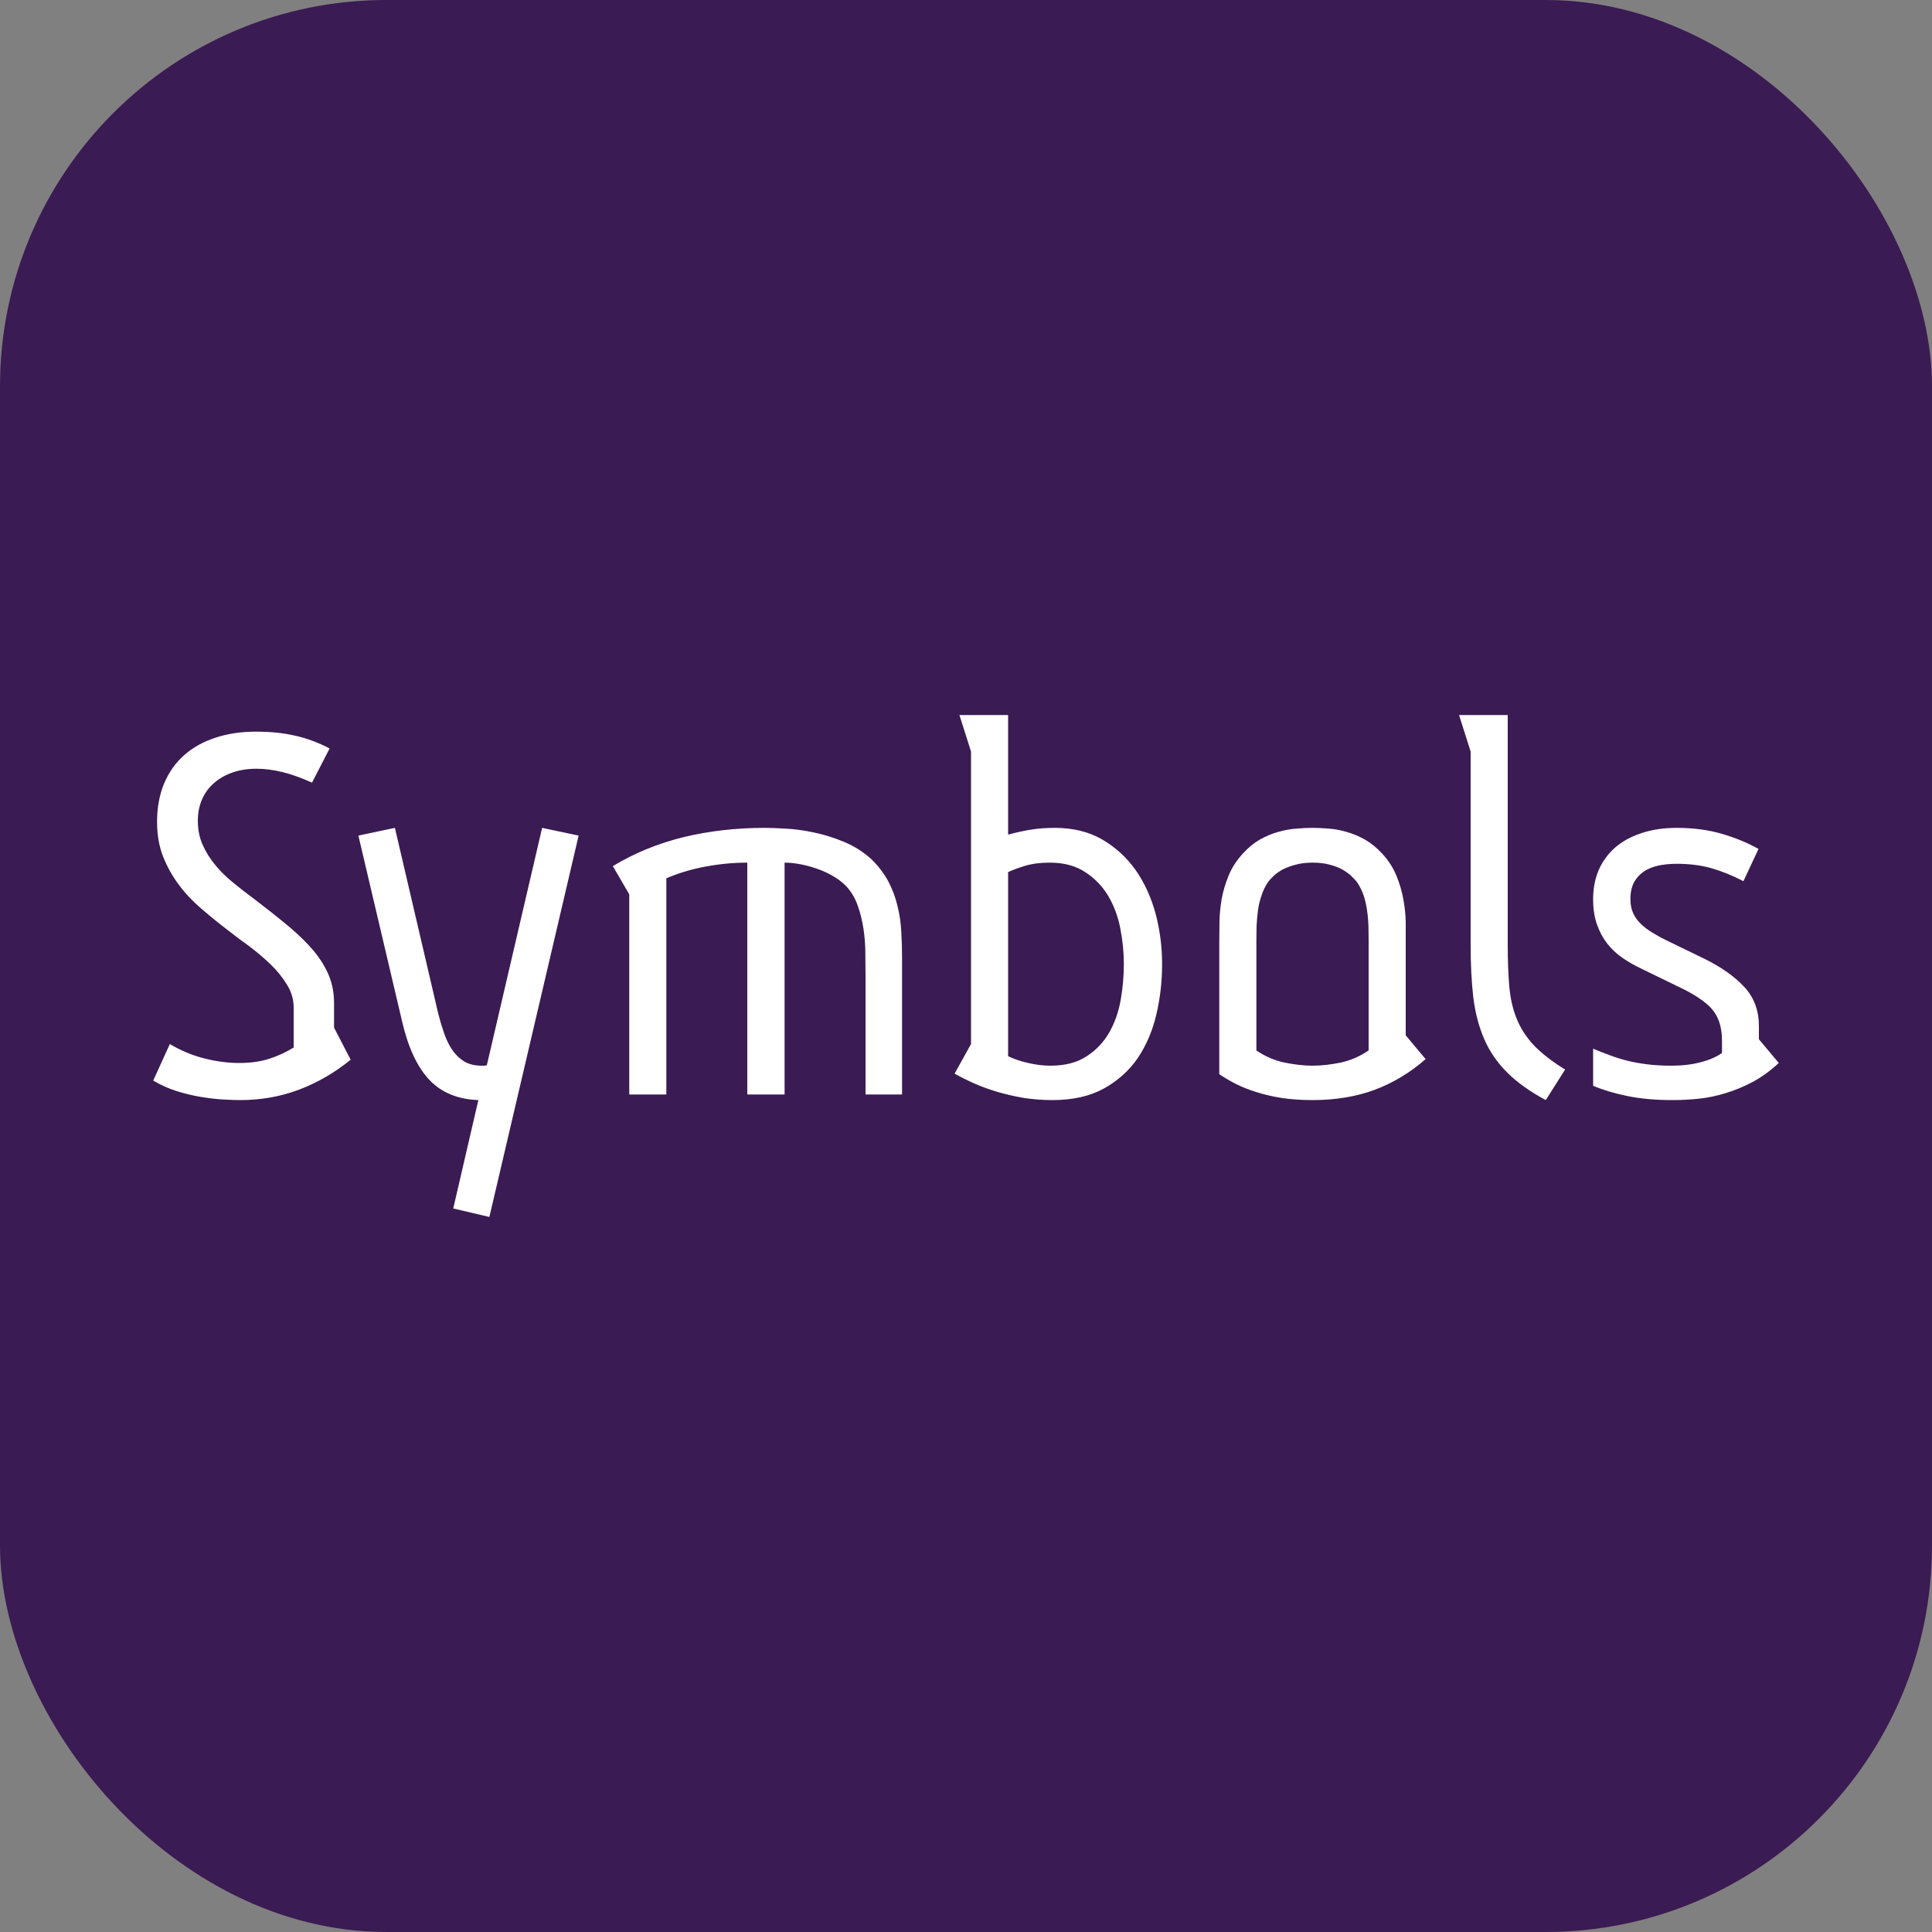 <svg xmlns="http://www.w3.org/2000/svg" width="256" height="256" viewBox="0 0 100 100"><rect x="0" y="0" width="100" height="100" fill="#808080" stroke="none"/><rect width="100" height="100" rx="20" fill="#3b1b53"></rect><path d="M13.25 37.87L13.25 37.87Q14.39 37.87 15.28 38.08Q16.18 38.28 17.06 38.74L17.06 38.74L16.15 40.51Q15.31 40.13 14.61 39.96Q13.91 39.79 13.28 39.79L13.28 39.79Q12.60 39.79 12.05 39.98Q11.49 40.17 11.09 40.52Q10.68 40.87 10.46 41.37Q10.24 41.87 10.24 42.49L10.24 42.49Q10.24 43.17 10.49 43.73Q10.74 44.29 11.14 44.77Q11.53 45.25 12.05 45.67Q12.56 46.09 13.09 46.48L13.09 46.48Q14.14 47.28 14.92 47.93Q15.71 48.59 16.24 49.22Q16.76 49.85 17.03 50.51Q17.29 51.16 17.29 51.90L17.29 51.90L17.29 53.19L18.15 54.85Q16.91 55.86 15.48 56.40Q14.05 56.94 12.43 56.94L12.43 56.94Q12.09 56.94 11.56 56.91Q11.04 56.88 10.42 56.78Q9.80 56.68 9.16 56.48Q8.52 56.28 7.93 55.93L7.93 55.93L8.79 54.04Q9.67 54.56 10.60 54.79Q11.53 55.02 12.37 55.02L12.37 55.02Q13.25 55.02 13.91 54.81Q14.58 54.60 15.20 54.22L15.20 54.22L15.20 52.15Q15.20 51.52 14.85 50.96Q14.51 50.40 13.99 49.90Q13.48 49.41 12.89 48.97Q12.29 48.54 11.80 48.15L11.80 48.15Q11.09 47.61 10.43 47.04Q9.76 46.47 9.26 45.80Q8.75 45.12 8.44 44.33Q8.13 43.54 8.13 42.54L8.13 42.54Q8.13 41.42 8.50 40.54Q8.87 39.67 9.54 39.08Q10.21 38.49 11.16 38.18Q12.10 37.87 13.25 37.87ZM18.55 43.25L20.44 42.85L22.68 52.45Q22.81 52.97 22.98 53.46Q23.15 53.96 23.40 54.33Q23.65 54.70 24.01 54.93Q24.38 55.16 24.94 55.16L24.94 55.16Q25.01 55.16 25.07 55.16Q25.13 55.16 25.20 55.13L25.20 55.13L28.06 42.85L29.95 43.25L25.33 62.99L23.46 62.55L24.76 56.94Q23.16 56.88 22.23 55.90Q21.29 54.91 20.82 52.90L20.82 52.90L18.55 43.25ZM32.57 46.29L31.72 44.83Q33.39 43.82 35.38 43.33Q37.37 42.85 39.58 42.85L39.58 42.85Q39.98 42.85 40.66 42.89Q41.34 42.92 42.13 43.09Q42.91 43.25 43.70 43.58Q44.49 43.91 45.11 44.48L45.11 44.48Q45.66 45.02 45.99 45.64Q46.31 46.26 46.46 46.92Q46.62 47.57 46.65 48.23Q46.69 48.89 46.69 49.52L46.69 49.52L46.69 56.65L44.80 56.65L44.80 50.56Q44.80 50 44.79 49.35Q44.79 48.70 44.69 48.05Q44.59 47.41 44.38 46.83Q44.17 46.25 43.76 45.83L43.76 45.83Q43.48 45.55 43.09 45.33Q42.71 45.11 42.27 44.96Q41.84 44.81 41.41 44.73Q40.98 44.65 40.61 44.65L40.61 44.65L40.61 56.65L38.68 56.65L38.68 44.65Q37.62 44.65 36.54 44.85Q35.45 45.05 34.49 45.46L34.49 45.46L34.49 56.65L32.57 56.65L32.57 46.29ZM49.41 55.57L50.26 54.04L50.26 38.90L49.66 37.01L52.18 37.01L52.18 43.20Q52.81 43.03 53.37 42.94Q53.93 42.85 54.60 42.85L54.60 42.85Q55.99 42.85 57.03 43.44Q58.07 44.04 58.77 45.02Q59.46 46.00 59.81 47.28Q60.15 48.55 60.15 49.90L60.15 49.90Q60.15 51.25 59.85 52.52Q59.55 53.79 58.88 54.78Q58.20 55.76 57.12 56.35Q56.04 56.94 54.48 56.94L54.48 56.94Q53.72 56.94 53.00 56.83Q52.29 56.71 51.64 56.52Q51.00 56.33 50.43 56.08Q49.87 55.83 49.41 55.57L49.41 55.57ZM52.18 45.14L52.18 54.67Q52.64 54.89 53.22 55.02Q53.81 55.16 54.37 55.16L54.37 55.16Q55.51 55.16 56.25 54.67Q56.99 54.19 57.42 53.43Q57.85 52.67 58.01 51.74Q58.17 50.81 58.17 49.90L58.17 49.90Q58.17 49.00 57.99 48.07Q57.81 47.13 57.36 46.37Q56.91 45.62 56.17 45.14Q55.43 44.65 54.34 44.65L54.34 44.65Q53.59 44.65 53.04 44.82Q52.49 44.99 52.18 45.14L52.18 45.14ZM65.03 48.64L65.03 54.37Q65.70 54.83 66.49 55.00Q67.29 55.16 67.94 55.16L67.94 55.16Q68.60 55.16 69.39 55.00Q70.17 54.83 70.84 54.37L70.84 54.37L70.84 48.64Q70.84 48.32 70.83 47.93Q70.82 47.54 70.76 47.14Q70.71 46.75 70.59 46.37Q70.46 45.99 70.24 45.66L70.24 45.66Q70.13 45.52 69.94 45.34Q69.76 45.17 69.49 45.01Q69.22 44.86 68.84 44.76Q68.46 44.65 67.94 44.65L67.94 44.65Q67.43 44.65 67.05 44.76Q66.67 44.86 66.38 45.01Q66.10 45.17 65.92 45.34Q65.73 45.52 65.63 45.66L65.63 45.66Q65.41 45.99 65.29 46.37Q65.16 46.75 65.11 47.14Q65.06 47.54 65.04 47.93Q65.03 48.32 65.03 48.64L65.03 48.64ZM63.11 55.60L63.11 48.70Q63.11 48.29 63.12 47.72Q63.13 47.16 63.23 46.55Q63.34 45.94 63.59 45.33Q63.84 44.71 64.34 44.17L64.34 44.17Q64.75 43.72 65.22 43.45Q65.69 43.19 66.16 43.06Q66.64 42.92 67.10 42.89Q67.56 42.85 67.94 42.85L67.94 42.85Q68.33 42.85 68.78 42.89Q69.23 42.92 69.70 43.06Q70.17 43.19 70.64 43.45Q71.11 43.72 71.53 44.17L71.53 44.17Q72.03 44.71 72.28 45.33Q72.53 45.94 72.64 46.56Q72.75 47.17 72.76 47.73Q72.76 48.29 72.76 48.70L72.76 48.70L72.76 53.59L73.79 54.82Q72.59 55.87 71.15 56.41Q69.72 56.94 67.94 56.94L67.94 56.94Q67.07 56.94 66.33 56.83Q65.60 56.71 65.01 56.52Q64.41 56.33 63.94 56.09Q63.46 55.84 63.11 55.60L63.11 55.60ZM75.52 37.01L78.04 37.01L78.04 48.89Q78.04 50.12 78.12 51.05Q78.20 51.98 78.50 52.72Q78.80 53.47 79.39 54.10Q79.99 54.73 81.01 55.36L81.01 55.36L80.01 56.94Q78.78 56.28 78.02 55.52Q77.25 54.76 76.83 53.80Q76.41 52.84 76.26 51.64Q76.12 50.44 76.12 48.89L76.12 48.89L76.12 38.90L75.52 37.01ZM91.02 43.94L90.24 45.61Q89.39 45.17 88.59 44.94Q87.79 44.71 86.78 44.71L86.78 44.71Q86.28 44.71 85.85 44.80Q85.42 44.89 85.10 45.10Q84.78 45.31 84.58 45.66Q84.39 46.02 84.39 46.54L84.39 46.54Q84.39 46.95 84.53 47.26Q84.67 47.57 84.93 47.82Q85.19 48.07 85.52 48.27Q85.86 48.48 86.25 48.67L86.25 48.67L88.23 49.63Q89.54 50.28 90.29 51.09Q91.04 51.90 91.04 53.11L91.04 53.11L91.04 53.79L92.07 55.02Q91.41 55.63 90.72 56.00Q90.02 56.37 89.32 56.58Q88.61 56.80 87.92 56.87Q87.24 56.94 86.58 56.94L86.58 56.94Q85.24 56.94 84.23 56.73Q83.21 56.52 82.46 56.20L82.46 56.20L82.46 54.28Q82.87 54.45 83.30 54.61Q83.74 54.78 84.22 54.90Q84.70 55.02 85.27 55.09Q85.83 55.16 86.52 55.16L86.52 55.16Q87.35 55.16 88.03 54.98Q88.72 54.80 89.13 54.50L89.13 54.50L89.13 53.90Q89.13 53.44 89.04 53.08Q88.95 52.71 88.74 52.40Q88.53 52.09 88.16 51.82Q87.79 51.54 87.24 51.25L87.24 51.25L84.92 50.12Q84.42 49.88 83.98 49.58Q83.53 49.27 83.19 48.84Q82.86 48.42 82.66 47.85Q82.46 47.29 82.46 46.54L82.46 46.54Q82.46 45.71 82.75 45.03Q83.05 44.35 83.61 43.86Q84.17 43.38 84.97 43.12Q85.77 42.85 86.78 42.85L86.78 42.85Q88.07 42.85 89.13 43.16Q90.18 43.47 91.02 43.94L91.02 43.94Z" fill="#ffffff"></path></svg>